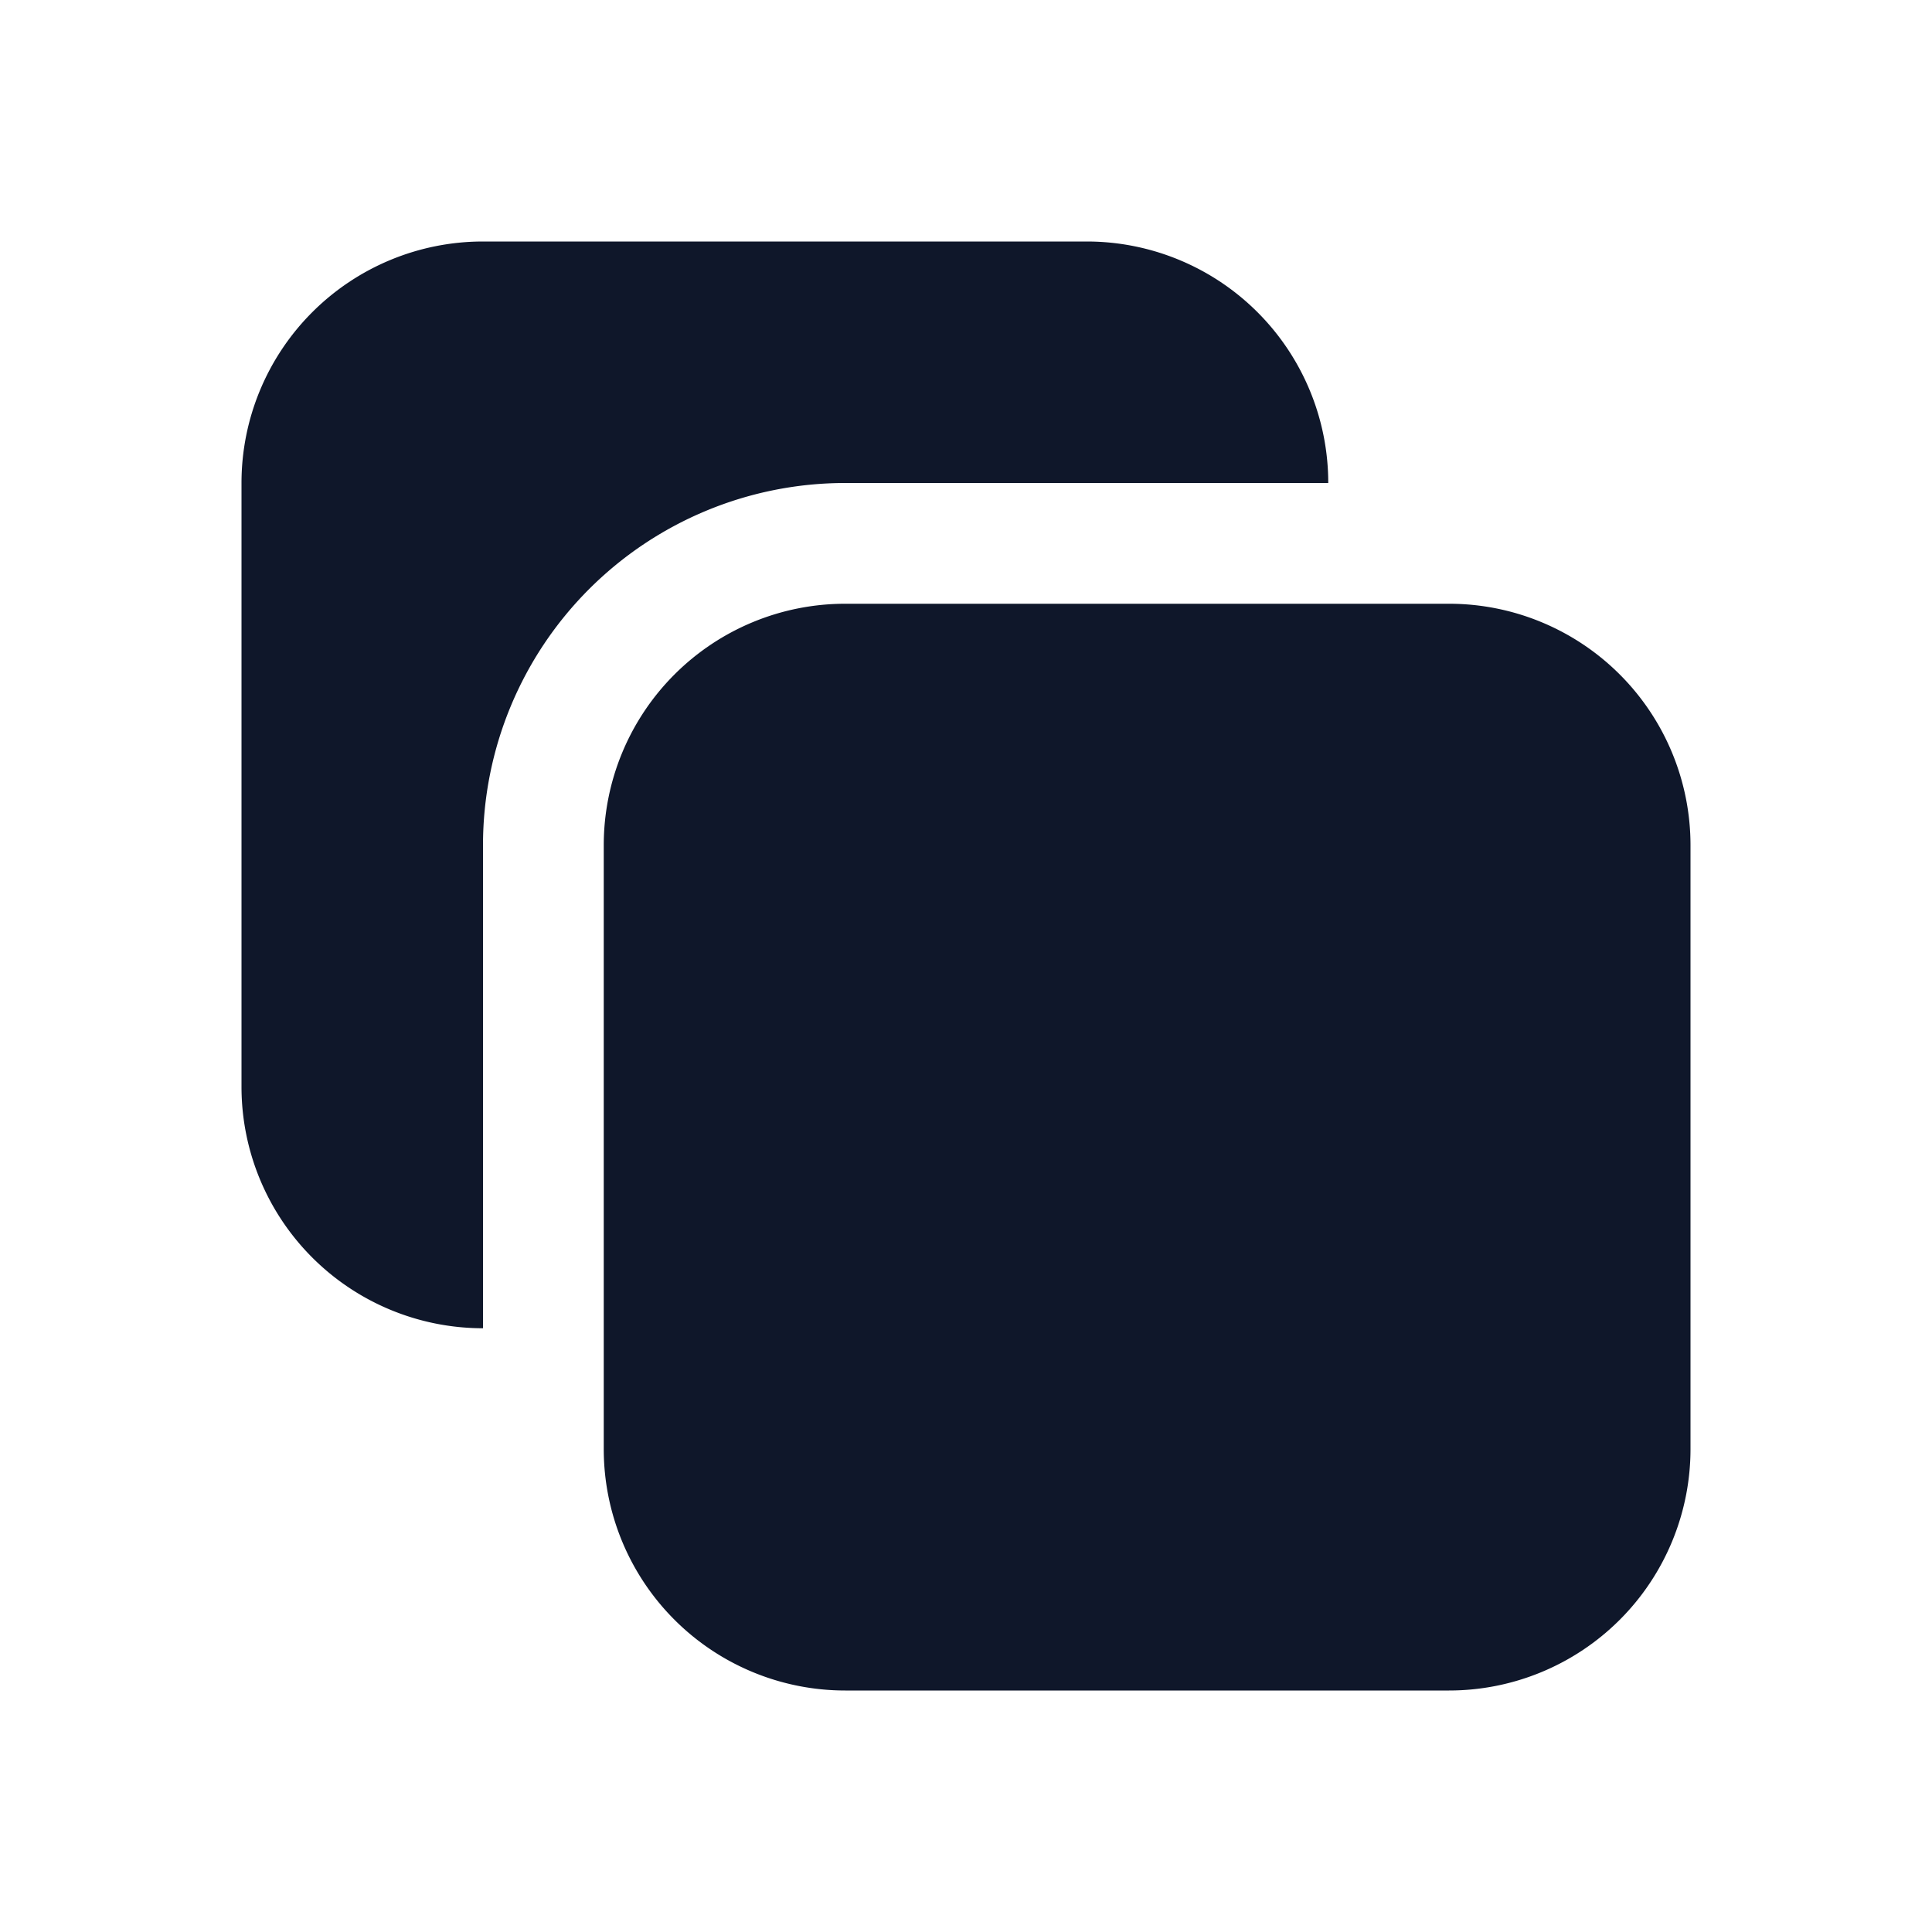 <svg fill="none" xmlns="http://www.w3.org/2000/svg" viewBox="0 0 24 24" width="20" height="20"><path d="M16.5 6a3 3 0 00-3-3H6a3 3 0 00-3 3v7.5a3 3 0 003 3v-6A4.5 4.5 0 0110.5 6h6z" fill="#0F172A"/><path d="M18 7.5a3 3 0 013 3V18a3 3 0 01-3 3h-7.5a3 3 0 01-3-3v-7.5a3 3 0 013-3H18z" fill="#0F172A"/></svg>